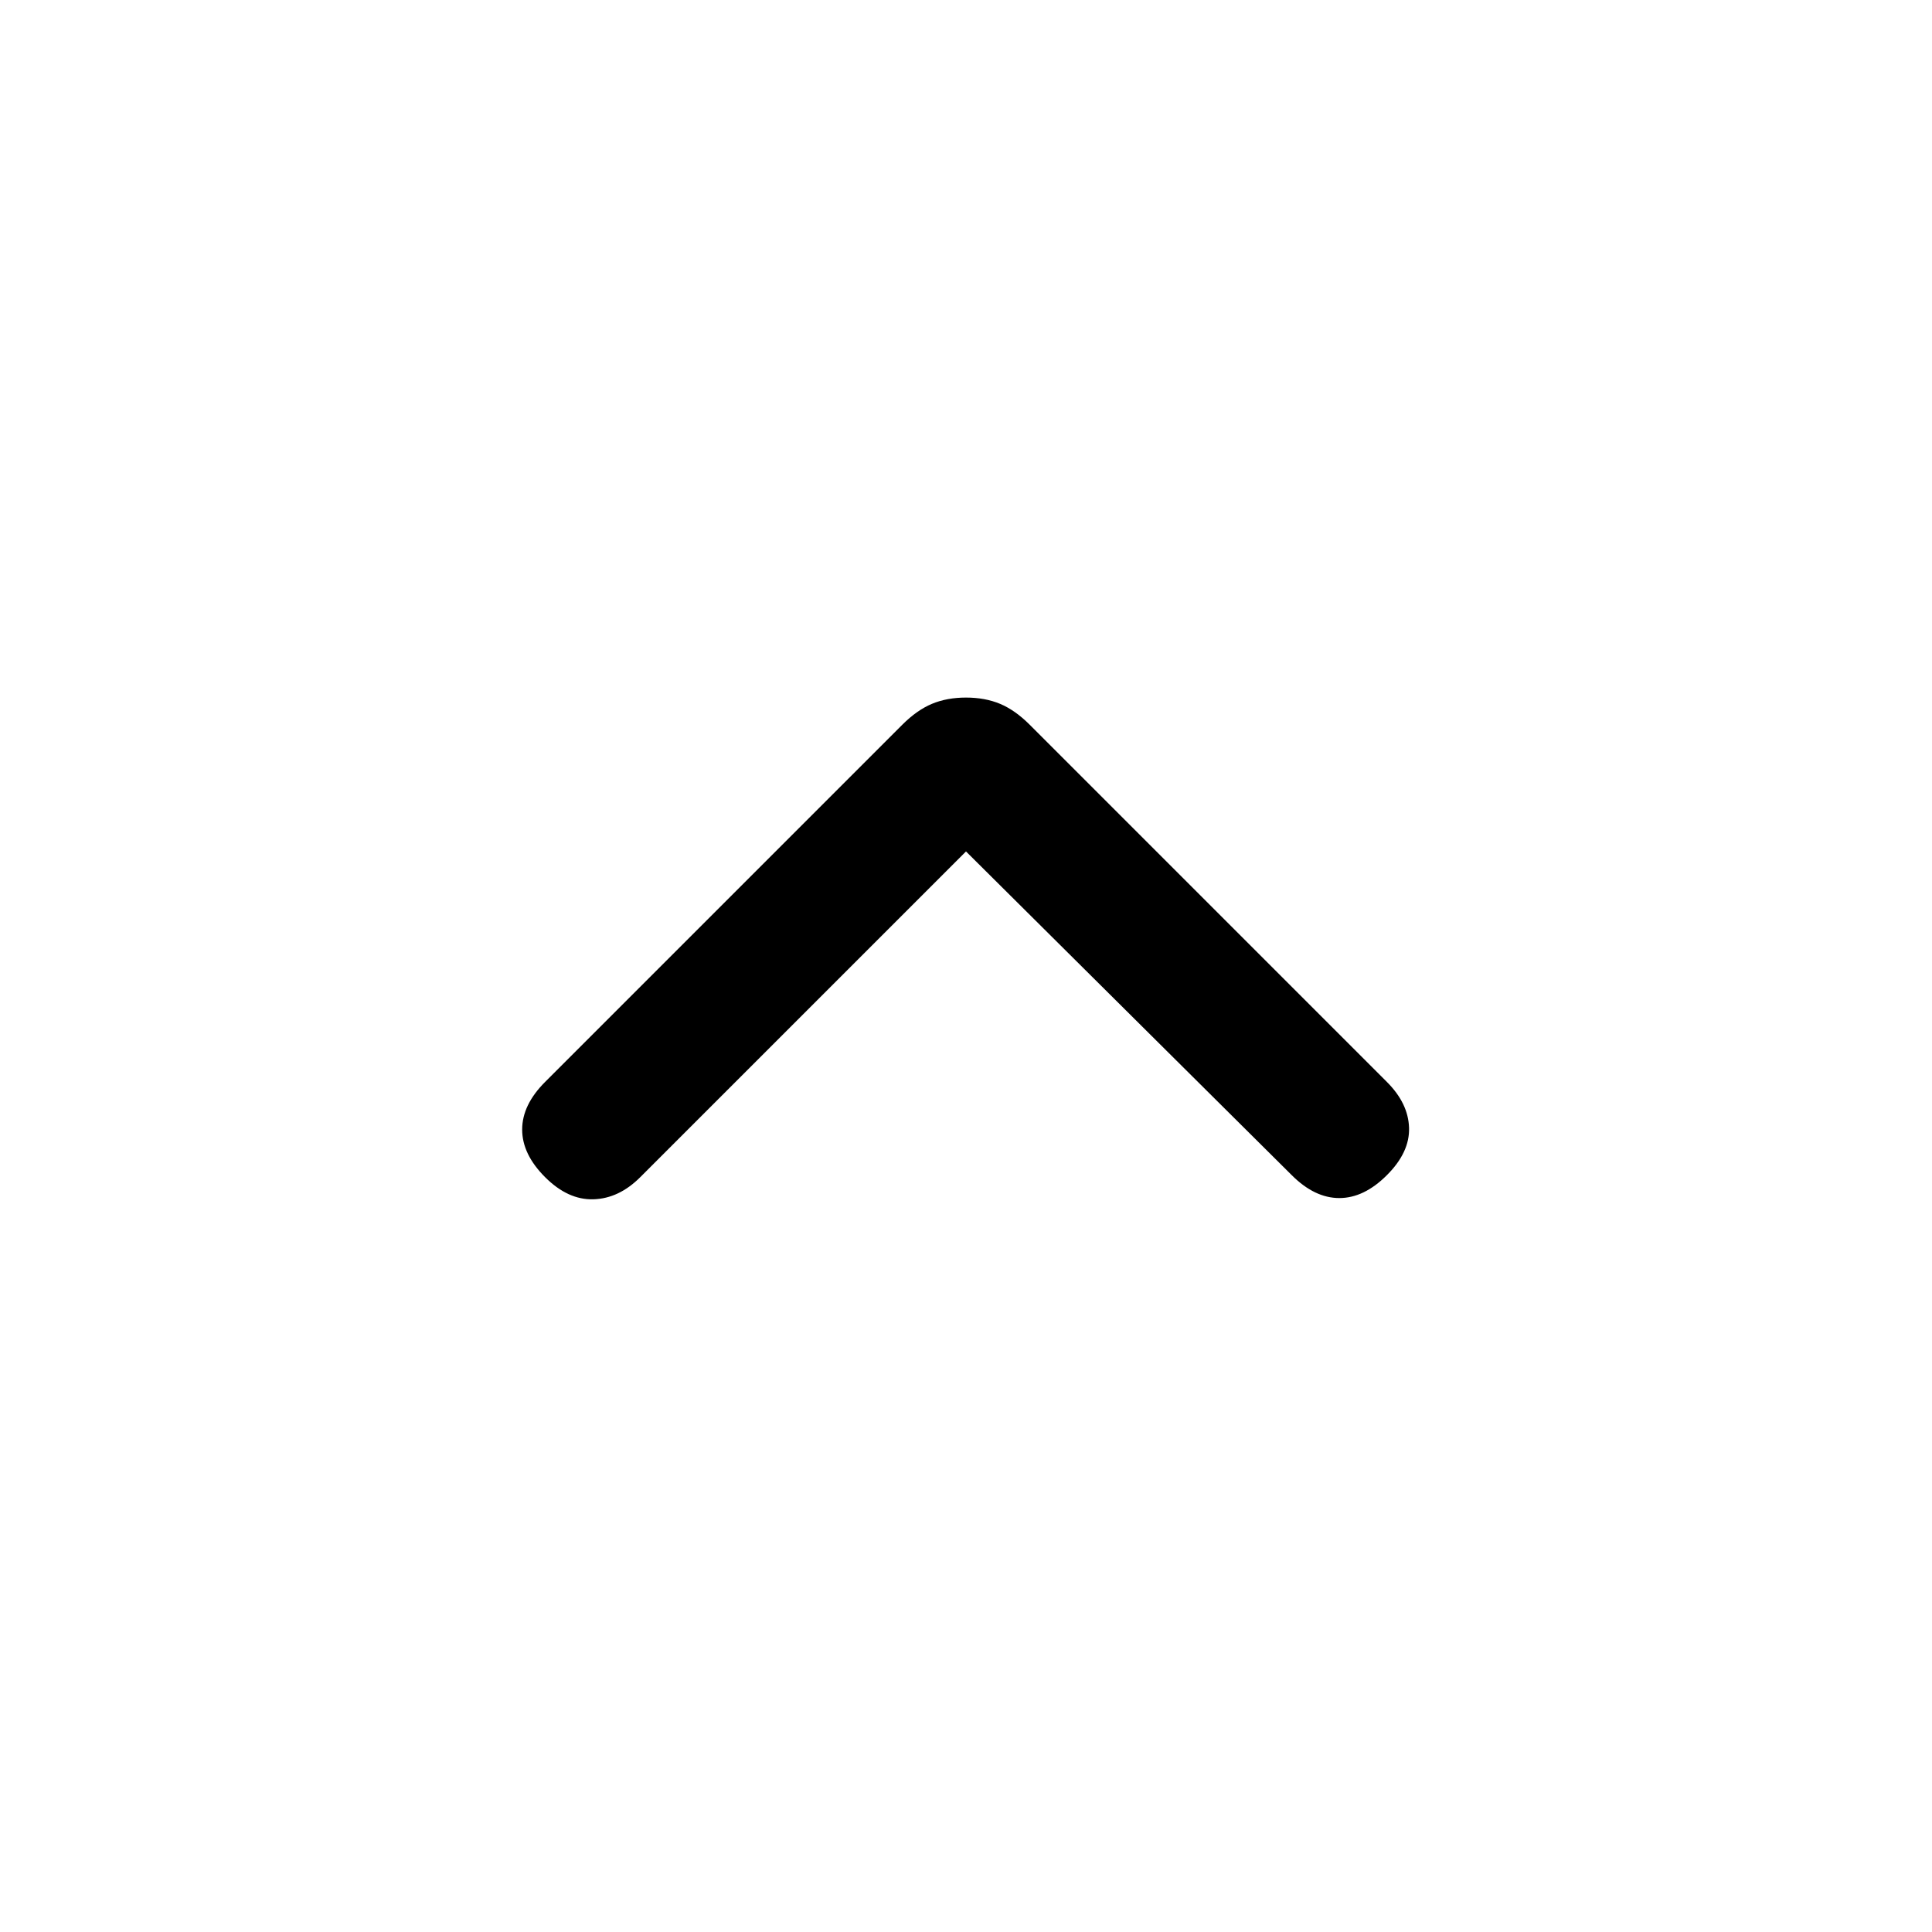 <svg xmlns="http://www.w3.org/2000/svg" height="24" viewBox="0 -960 960 960" width="24"><path d="M480-536.92 318.15-375.08q-10.61 10.62-23.27 11-12.65.39-24.03-11-11.39-11.38-11.39-23.65 0-12.27 11.39-23.65l177.53-177.54q7.24-7.23 14.7-10.35 7.46-3.11 16.92-3.11t16.92 3.11q7.46 3.12 14.7 10.35l177.53 177.54q10.62 10.61 11 22.76.39 12.16-11 23.54-11.38 11.39-23.65 11.39-12.27 0-23.65-11.39L480-536.92Z"/></svg>